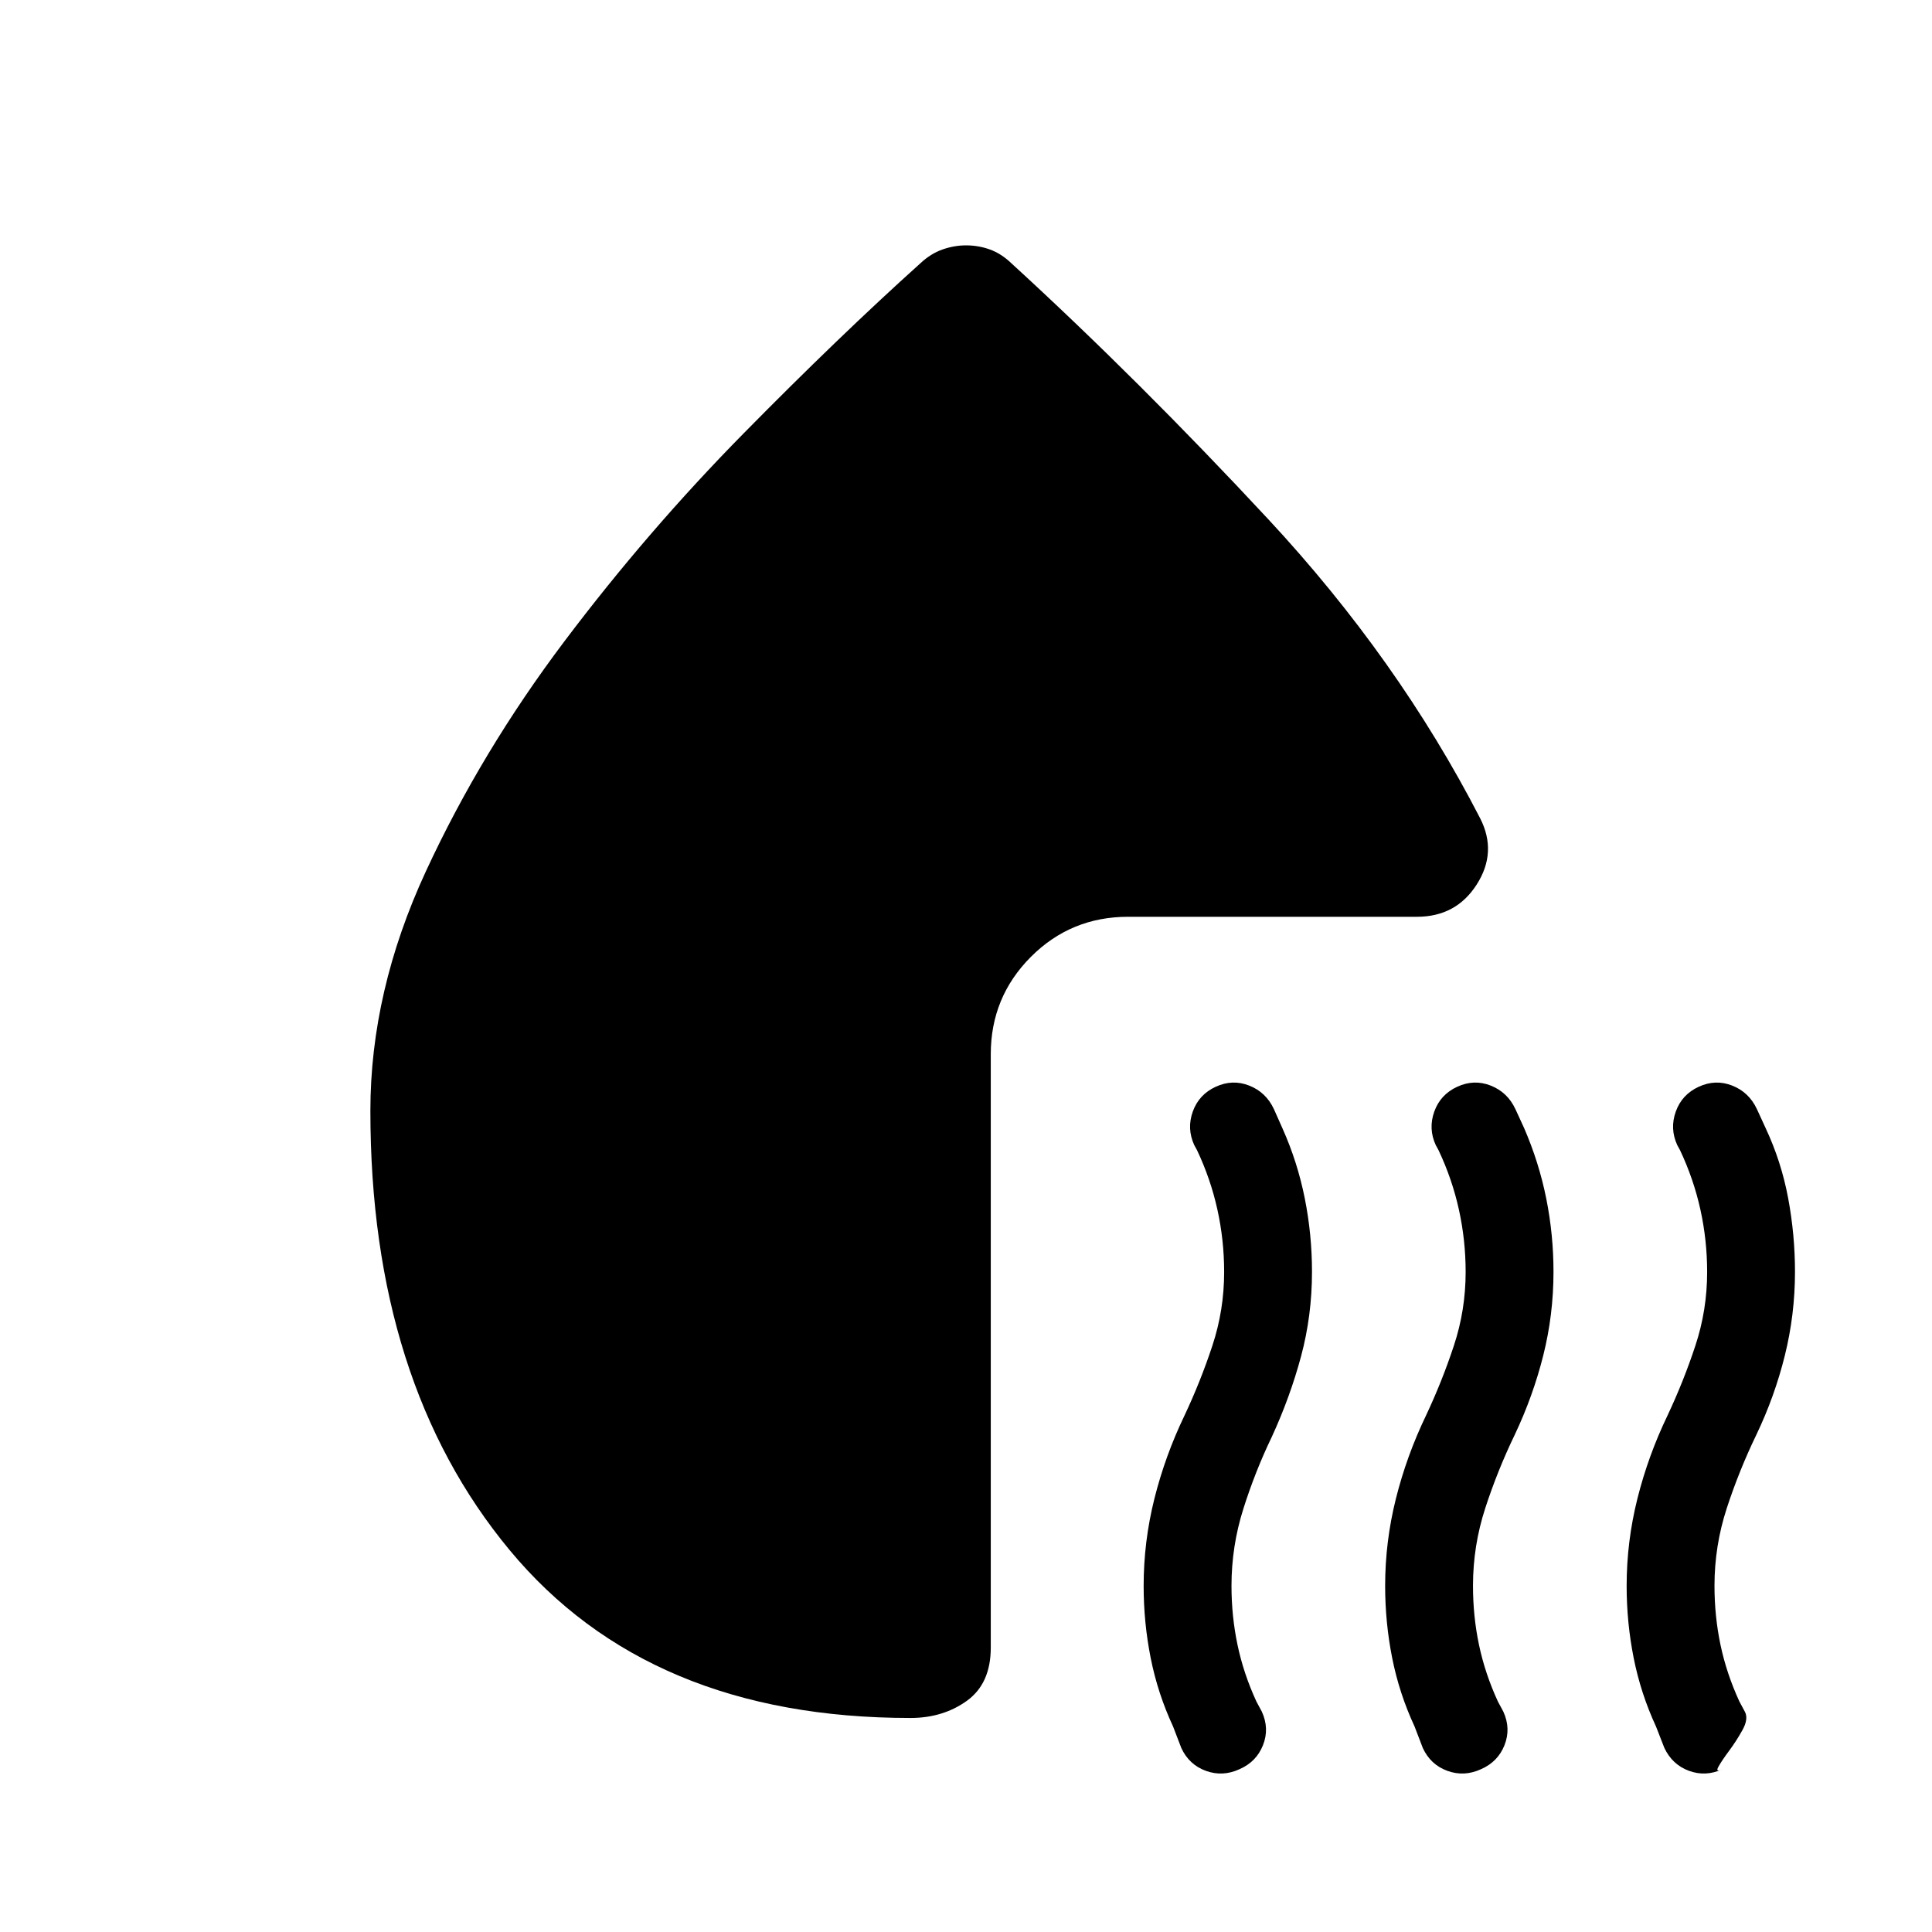 <svg xmlns="http://www.w3.org/2000/svg" height="24" viewBox="0 -960 960 960" width="24"><path d="M615.89-80.89q-8.38 3.85-16.71.81T587-91.4l-4.11-10.72q-7.62-16.42-11.12-34.03-3.5-17.62-3.5-35.81 0-22.06 5.35-43.38 5.34-21.31 14.96-41.31 8-17 13.84-34.69 5.85-17.68 5.85-36.62 0-15.81-3.35-30.98-3.34-15.18-10.13-29.56l-1.37-2.5q-3.77-8.19-.73-16.67 3.04-8.48 11.4-12.33 8.36-3.85 16.68-.56 8.31 3.29 12.23 11.68l4.31 9.69q7.42 16.61 11.02 34.63 3.59 18.02 3.59 36.51 0 21.76-5.44 42.02t-14.56 40.07q-8.19 17-14.09 35.63-5.91 18.64-5.91 38.3 0 15.11 3 29.38t9.39 28.15l2.69 5q3.85 8.43.56 16.7-3.29 8.26-11.67 11.91Zm120 0q-8.38 3.85-16.71.81T707-91.4l-4.11-10.72q-7.62-16.42-11.12-34.03-3.5-17.62-3.5-35.81 0-22.06 5.35-43.38 5.34-21.31 14.96-41.31 8-17 13.84-34.69 5.85-17.68 5.85-36.62 0-15.81-3.35-30.98-3.34-15.18-10.13-29.56l-1.37-2.5q-3.77-8.19-.73-16.67 3.04-8.48 11.4-12.33 8.36-3.85 16.68-.56 8.31 3.29 12.23 11.68l4.31 9.38q7.42 17.12 11.02 35.08 3.59 17.97 3.59 36.37 0 21.28-5.06 41.46-5.05 20.18-14.17 39.47-8.58 17.77-14.67 36.5-6.1 18.74-6.1 38.56 0 15.22 3 29.45 3 14.23 9.39 28.11l2.69 5q3.85 8.43.56 16.7-3.29 8.26-11.67 11.91ZM844.09-420q8.36-3.85 16.68-.56 8.31 3.29 12.23 11.68l4.31 9.38q7.8 16.62 11.21 34.83 3.4 18.22 3.4 36.62 0 21.28-5.06 41.65-5.05 20.36-14.17 39.4-8.58 17.77-14.67 36.44-6.1 18.68-6.1 38.5 0 15.22 3 29.45 3 14.23 9.39 28.11l2.69 5q1.92 3.54-1.15 9.1-3.08 5.55-6.62 10.3-3.54 4.75-5.31 7.89-1.77 3.13 1.96 1.32-8.35 3.85-16.66.79-8.3-3.07-12.22-11.4l-4.11-10.54q-7.62-16.5-11.12-34.11-3.5-17.62-3.5-35.81 0-22.06 5.35-43.38 5.34-21.31 14.96-41.31 8-17 13.84-34.69 5.85-17.68 5.85-36.62 0-15.81-3.35-30.98-3.34-15.18-10.13-29.56l-1.37-2.5q-3.77-8.19-.73-16.67 3.04-8.48 11.4-12.33ZM480-838.08q6.23 0 11.9 2.06 5.68 2.06 10.68 6.87 63.15 57.81 127.63 127.17 64.48 69.37 105.29 148.63 8.54 16.77-1.71 32.83-10.24 16.06-29.71 16.06h-143.5q-28.5 0-48.39 19.97-19.88 19.98-19.88 48.3v294.88q0 17.85-11.84 26.4-11.85 8.56-28.08 8.56-129.97 0-199.16-83.42T184.04-408q0-59.46 27.56-119t68.9-114.4q41.35-54.87 89.02-103.27 47.67-48.41 87.79-84.48 5.11-4.81 10.97-6.87 5.86-2.06 11.72-2.06Z"/></svg>